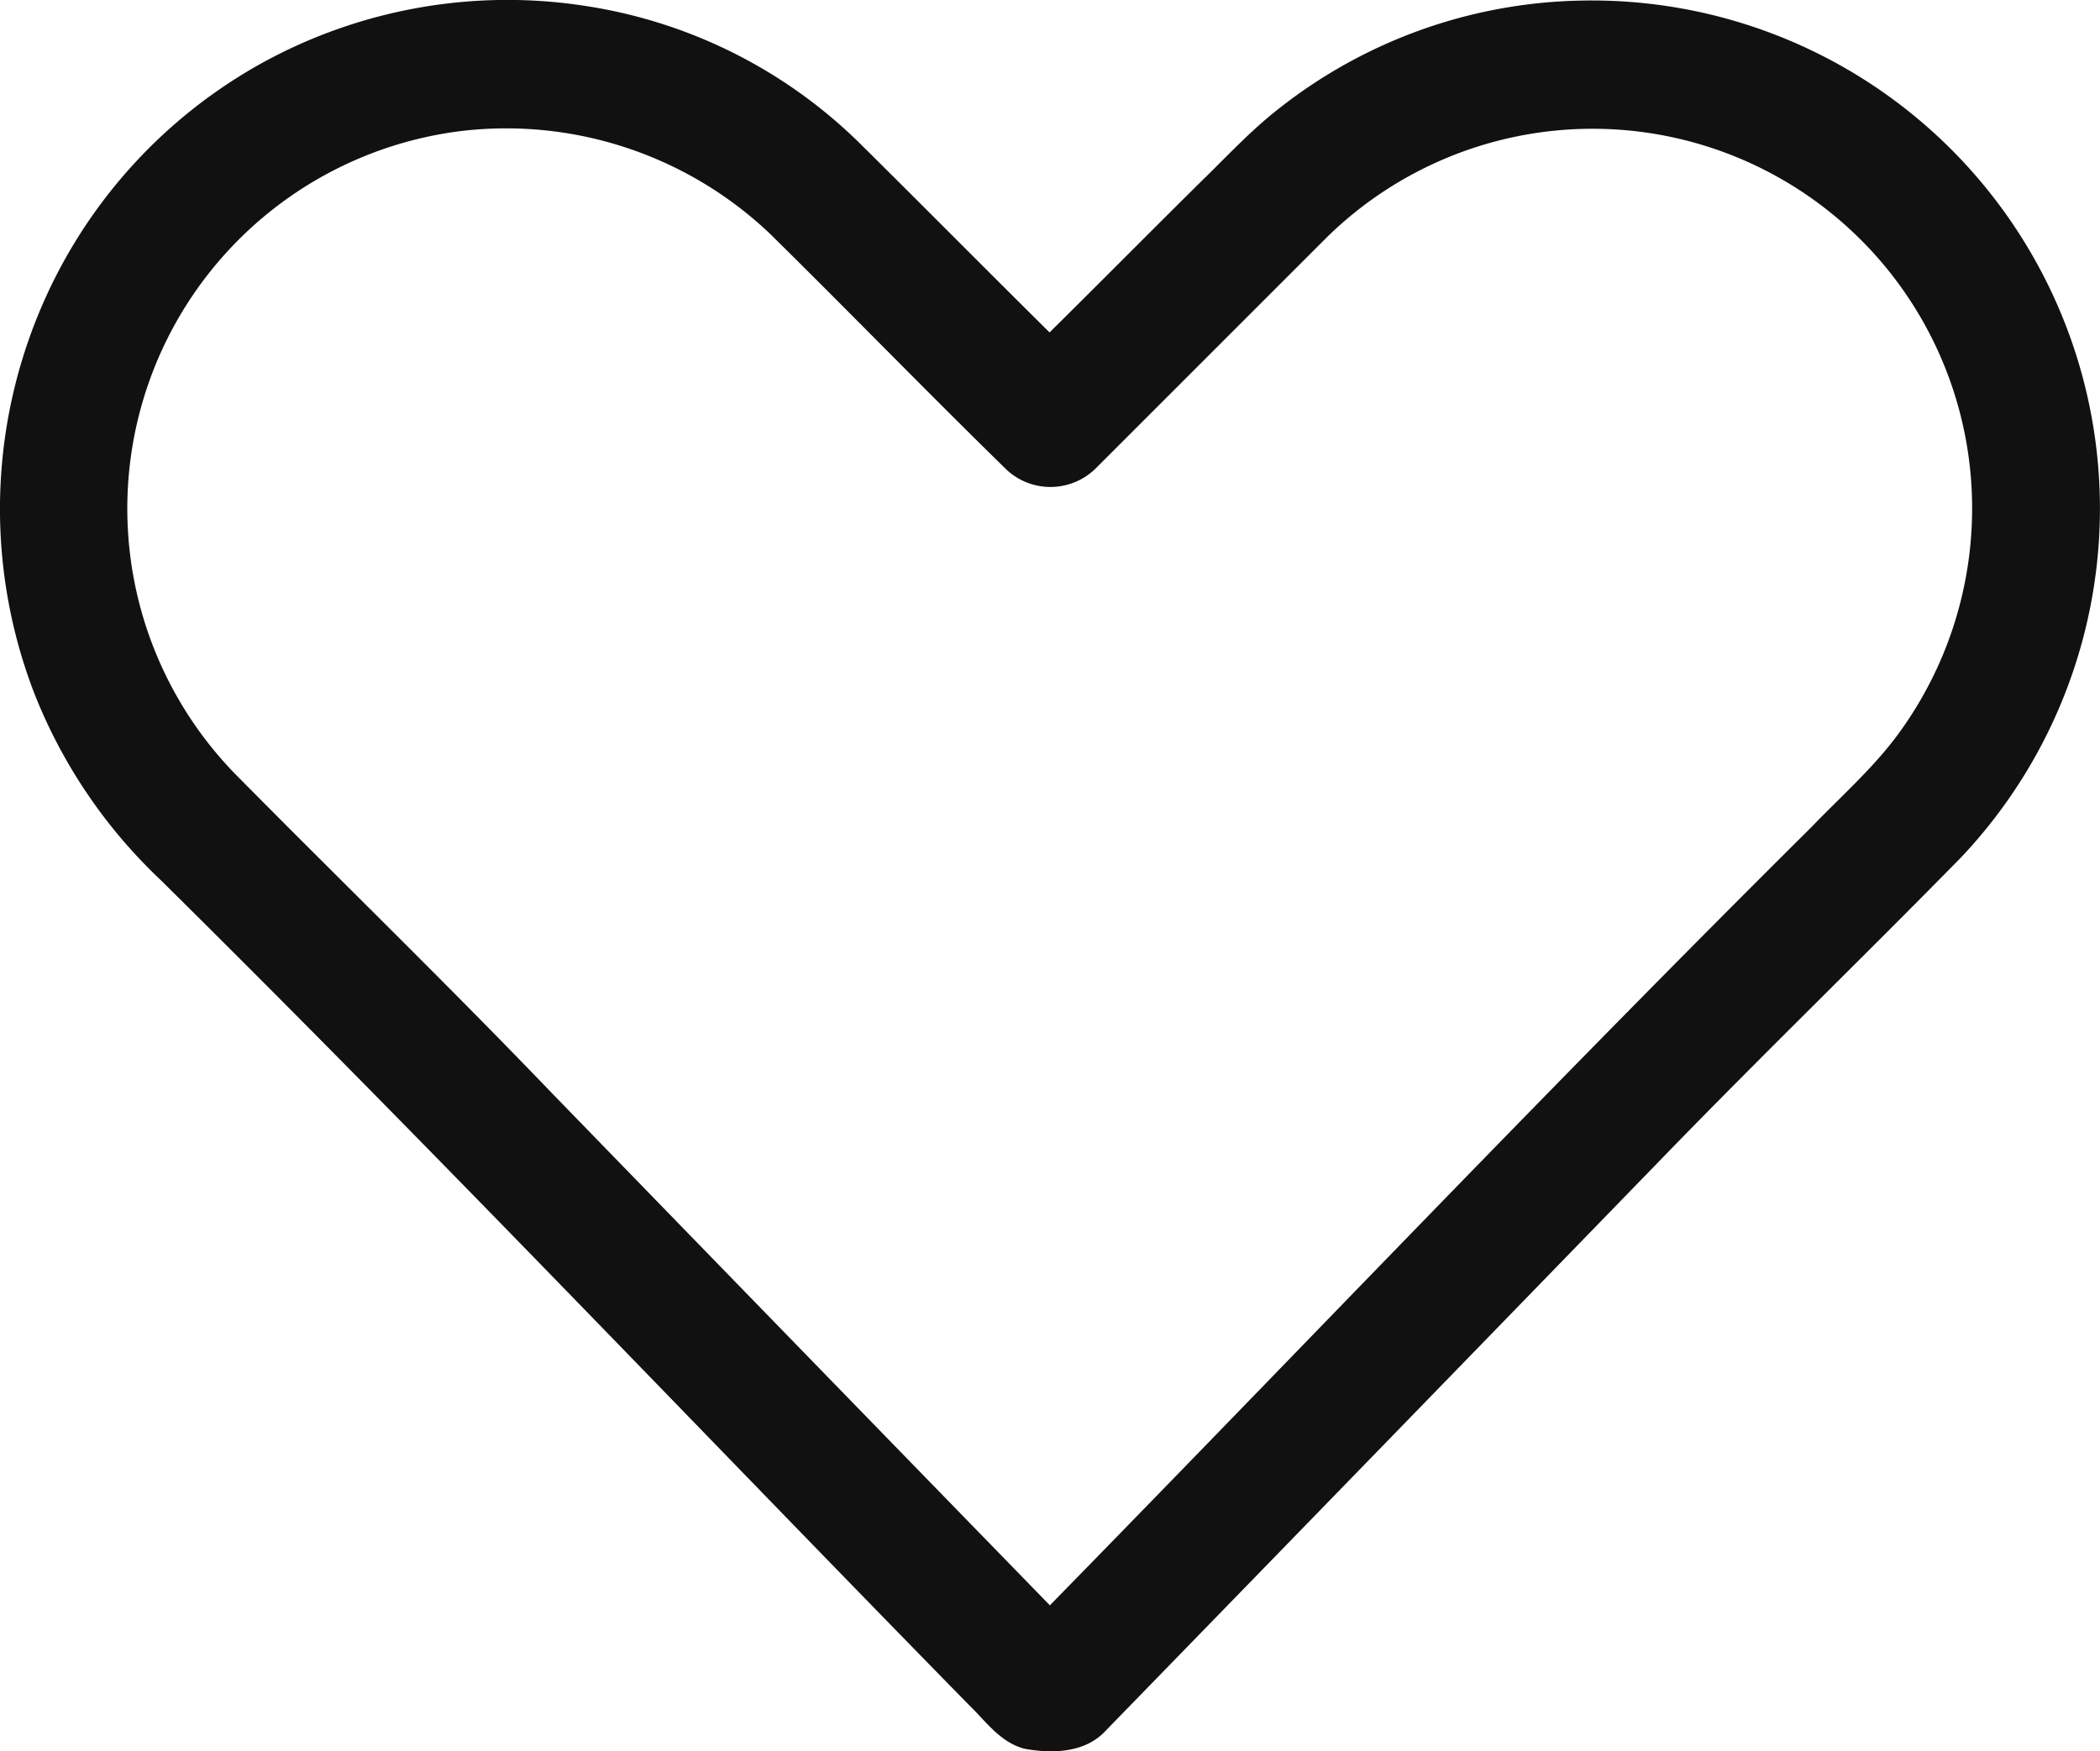 <svg xmlns="http://www.w3.org/2000/svg" viewBox="0 0 336.64 280.81"><defs><style>.cls-1{fill:#111;}</style></defs><g id="Слой_2" data-name="Слой 2"><g id="Слой_1-2" data-name="Слой 1"><g id="_000000ff" data-name="#000000ff"><path class="cls-1" d="M42,10.1A81.6,81.6,0,0,1,94.15,1a79.73,79.73,0,0,1,43.6,21.9c10.2,10.1,20.3,20.3,30.5,30.4,8.2-8.1,16.3-16.3,24.5-24.4,3.9-3.8,7.6-7.8,11.9-11.2A80.56,80.56,0,0,1,253.25.1a81.45,81.45,0,0,1,61.1,137.4c-15.9,16.2-32.1,31.9-47.9,48.2q-44.55,45.9-89.2,91.8c-3.3,3.6-8.6,3.7-13,2.9-3.9-1-6.2-4.4-8.9-7-43.2-44.1-85.7-88.9-129.6-132.3a83,83,0,0,1-20.2-29.8,82.18,82.18,0,0,1,.6-60.9A81.32,81.32,0,0,1,42,10.1M74,21a61,61,0,0,0-36.3,103.1c16.9,17.1,34.1,33.8,50.8,51.2q39.9,41.1,79.8,82.1c40.7-41.6,80.8-83.8,122.1-124.8,4.9-5.1,10.3-9.8,14.4-15.6a61.19,61.19,0,0,0,11.3-37.7A60.84,60.84,0,0,0,212.75,38l-36.9,36.9a10.33,10.33,0,0,1-14.4.5c-12.8-12.5-25.3-25.4-38-37.9A61.36,61.36,0,0,0,74,21Z"/></g></g></g></svg>